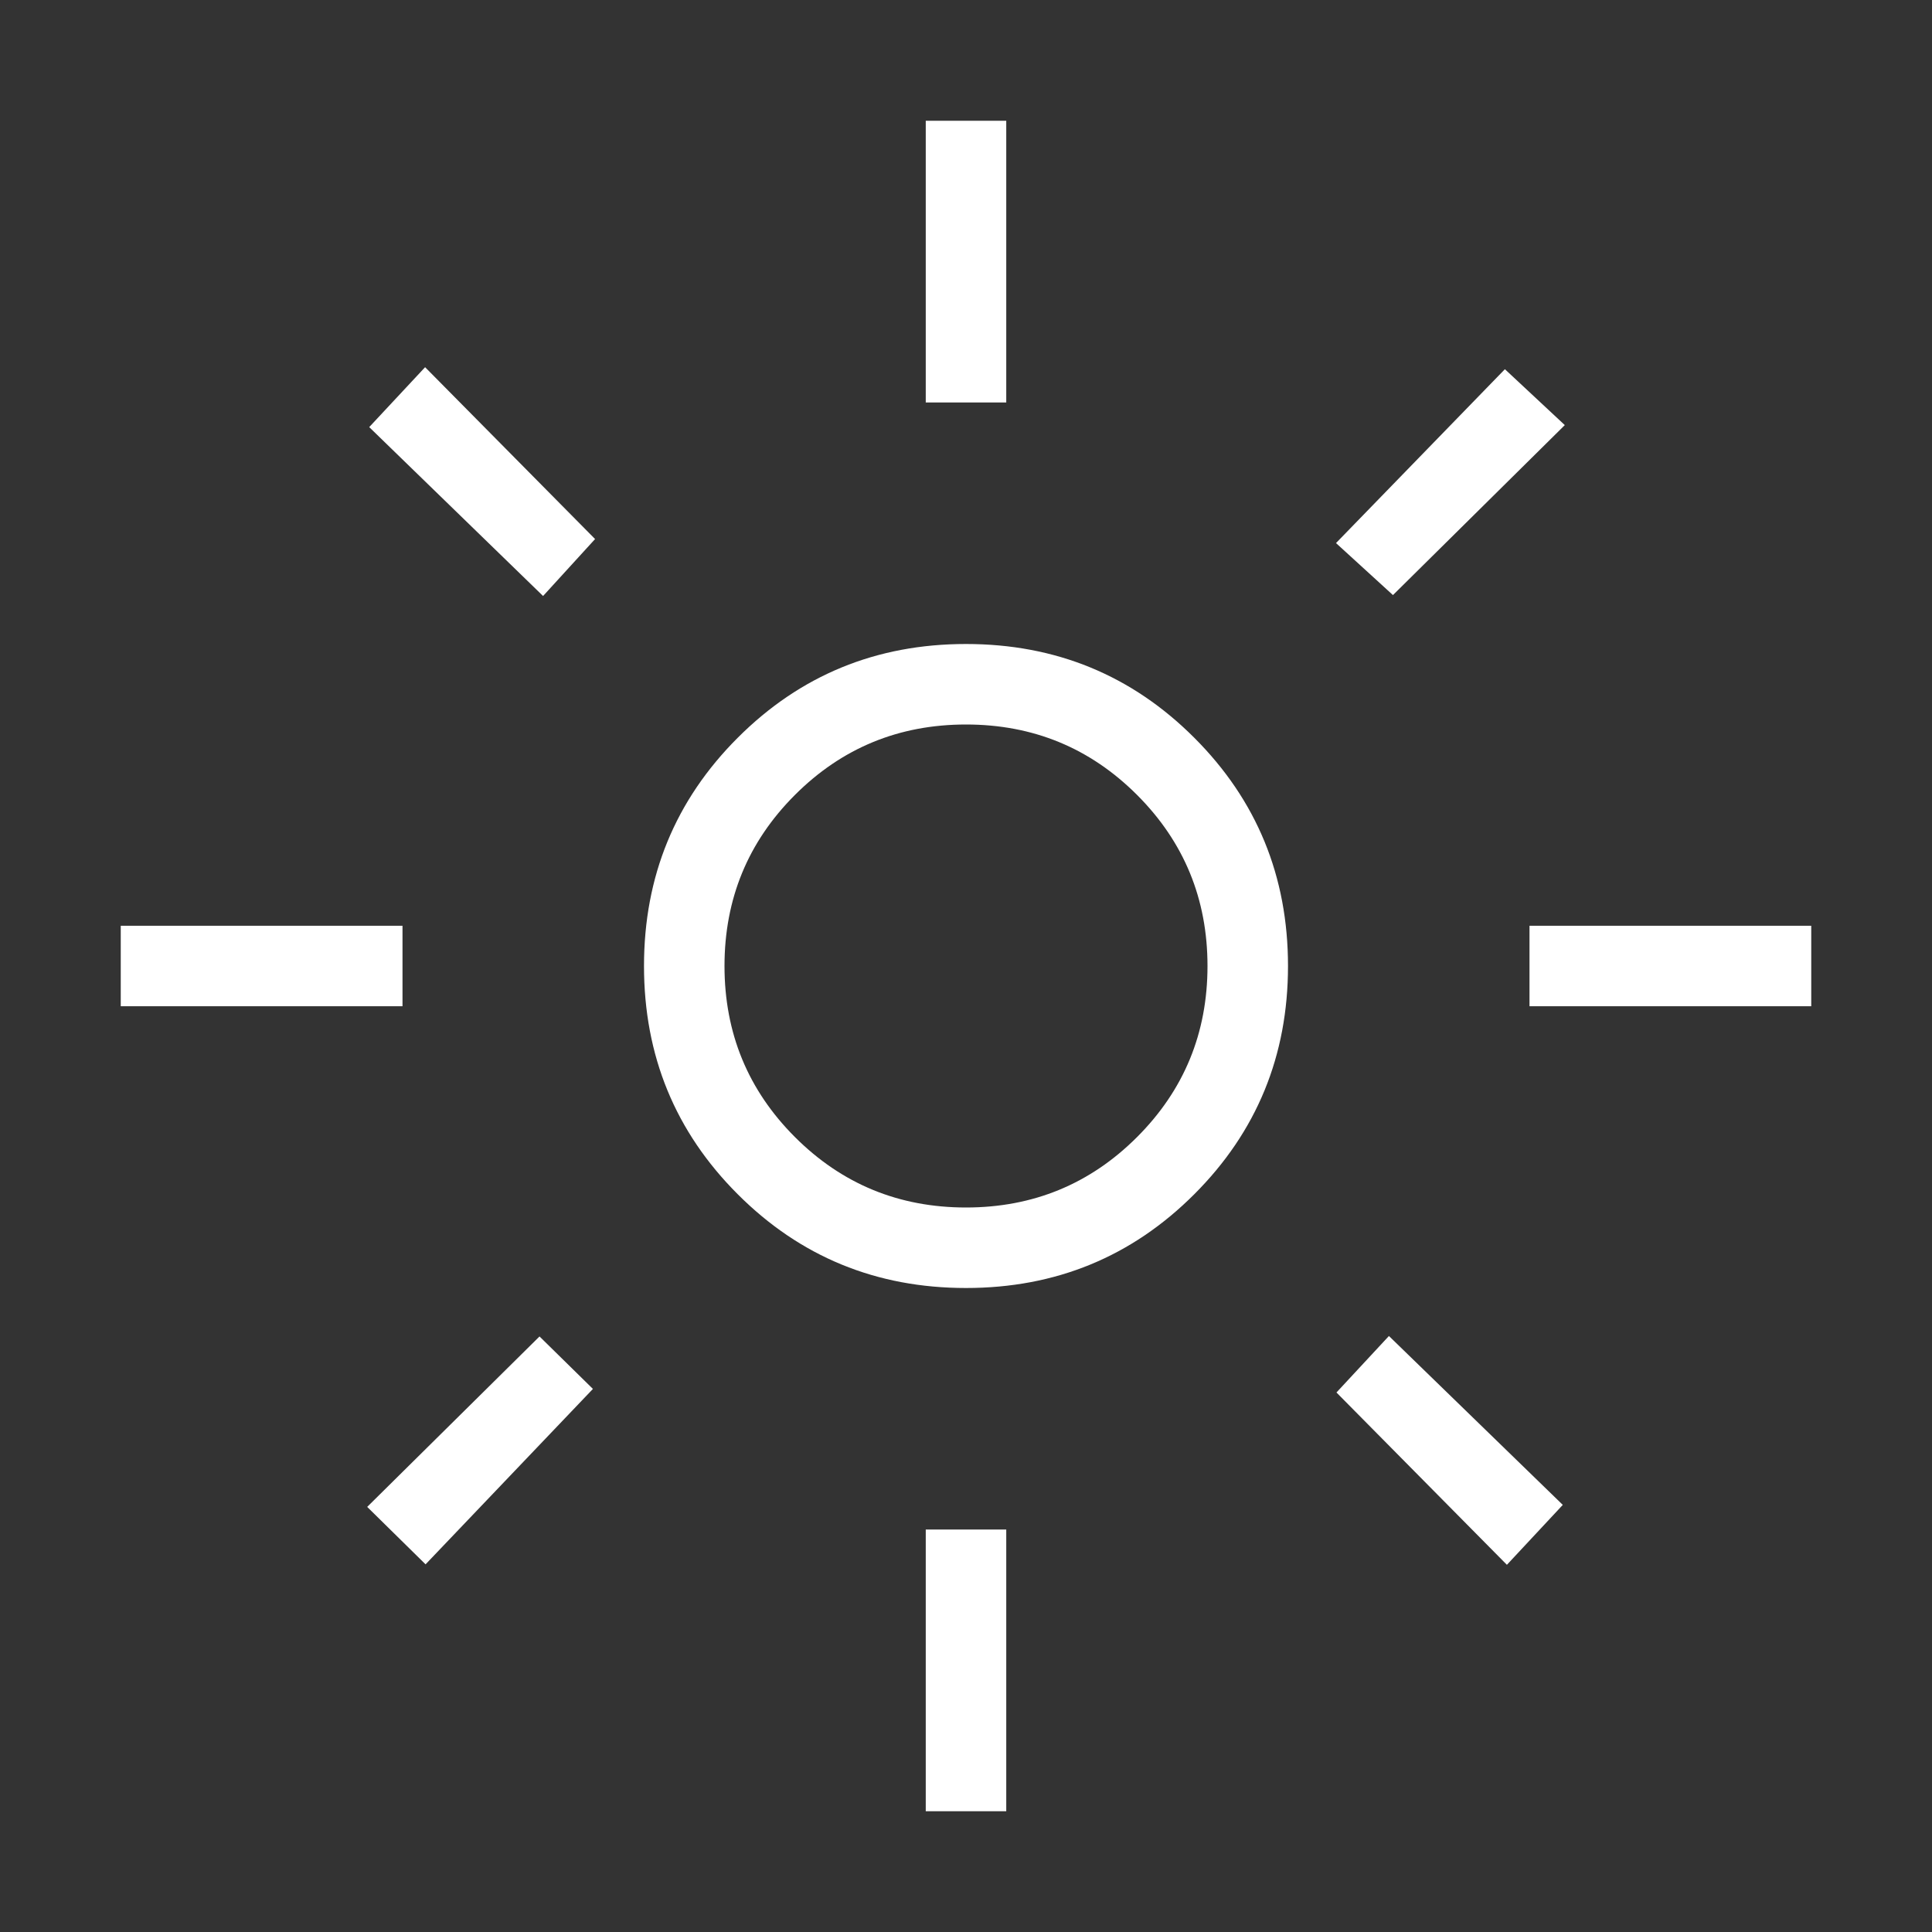 <svg xmlns="http://www.w3.org/2000/svg" height="28px" viewBox="0 -960 960 960" fill="#ffffff" width="28px"><rect x="0" y="-960" width="960" height="960" fill="#333333" stroke="none"/><path d="M480-360q50 0 85-35t35-85q0-50-35-85t-85-35q-50 0-85 35t-35 85q0 50 35 85t85 35Zm0 40q-66.85 0-113.42-46.58Q320-413.15 320-480t46.58-113.42Q413.15-640 480-640t113.42 46.58Q640-546.85 640-480t-46.58 113.42Q546.85-320 480-320ZM200-460H60v-40h140v40Zm700 0H760v-40h140v40ZM460-760v-140h40v140h-40Zm0 700v-140h40v140h-40ZM269.85-663.85l-86.39-83.92 27.77-29.77 84.46 85.39-25.84 28.3Zm478.92 481.39-84.69-85.62 26.07-28.07 86.39 83.92-27.77 29.77Zm-84.92-507.69 83.92-86.39 29.77 27.77-85.39 84.46-28.3-25.84ZM182.46-211.23l85.62-84.69 26.54 26.07-83.16 87.16-29-28.54ZM480-480Z"/></svg>